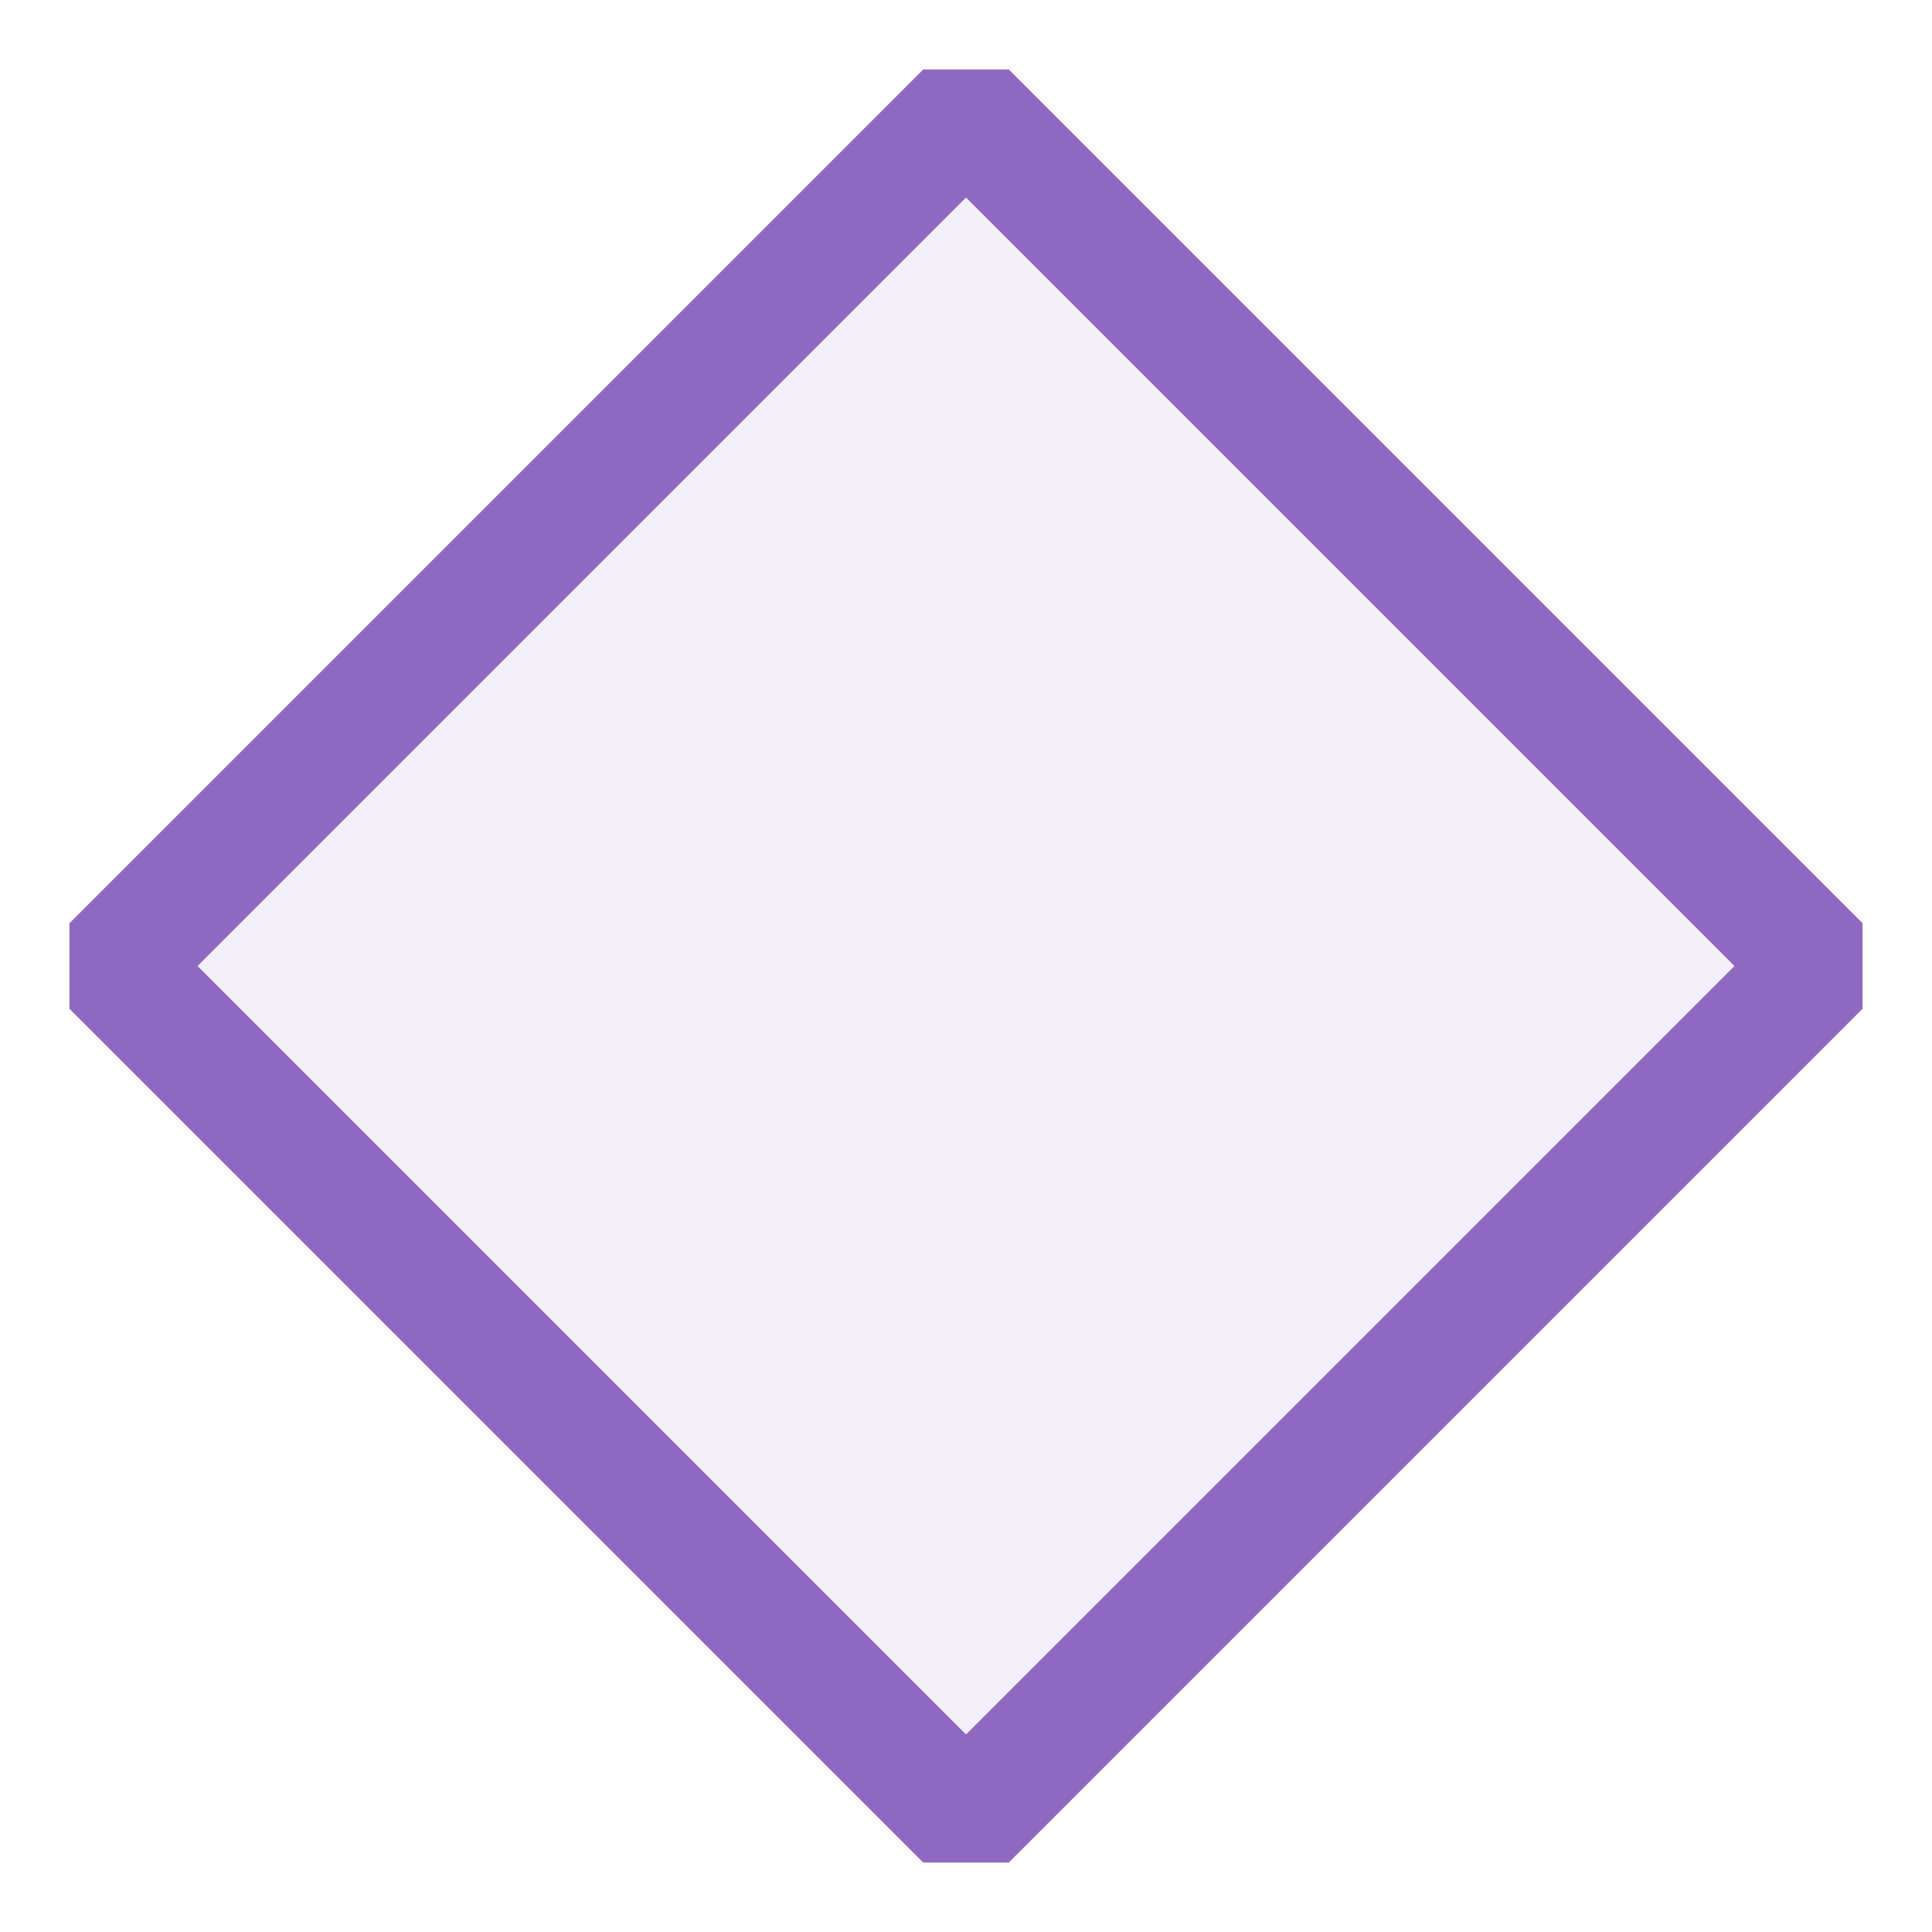 <svg xmlns="http://www.w3.org/2000/svg" viewBox="0 0 16 16">
  <defs>
    <style>.canvas{fill: none; opacity: 0;}.light-purple-10{fill: #6936aa; opacity: 0.1;}.light-purple{fill: #6936aa; opacity: 1;}.cls-1{opacity:0.75;}</style>
  </defs>
  <title>IconLightProductionTracepointOff</title>
  <g id="canvas" class="canvas">
    <path class="canvas" d="M16,16H0V0H16Z" />
  </g>
  <g id="level-1">
    <g class="cls-1">
      <path class="light-purple-10" d="M8,15.071.929,8,8,.929,15.071,8Z" />
      <path class="light-purple" d="M8.354,15.425H7.646L.575,8.354V7.646L7.646.575h.708l7.071,7.071v.708ZM1.636,8,8,14.364,14.364,8,8,1.636Z" />
    </g>
  </g>
</svg>
